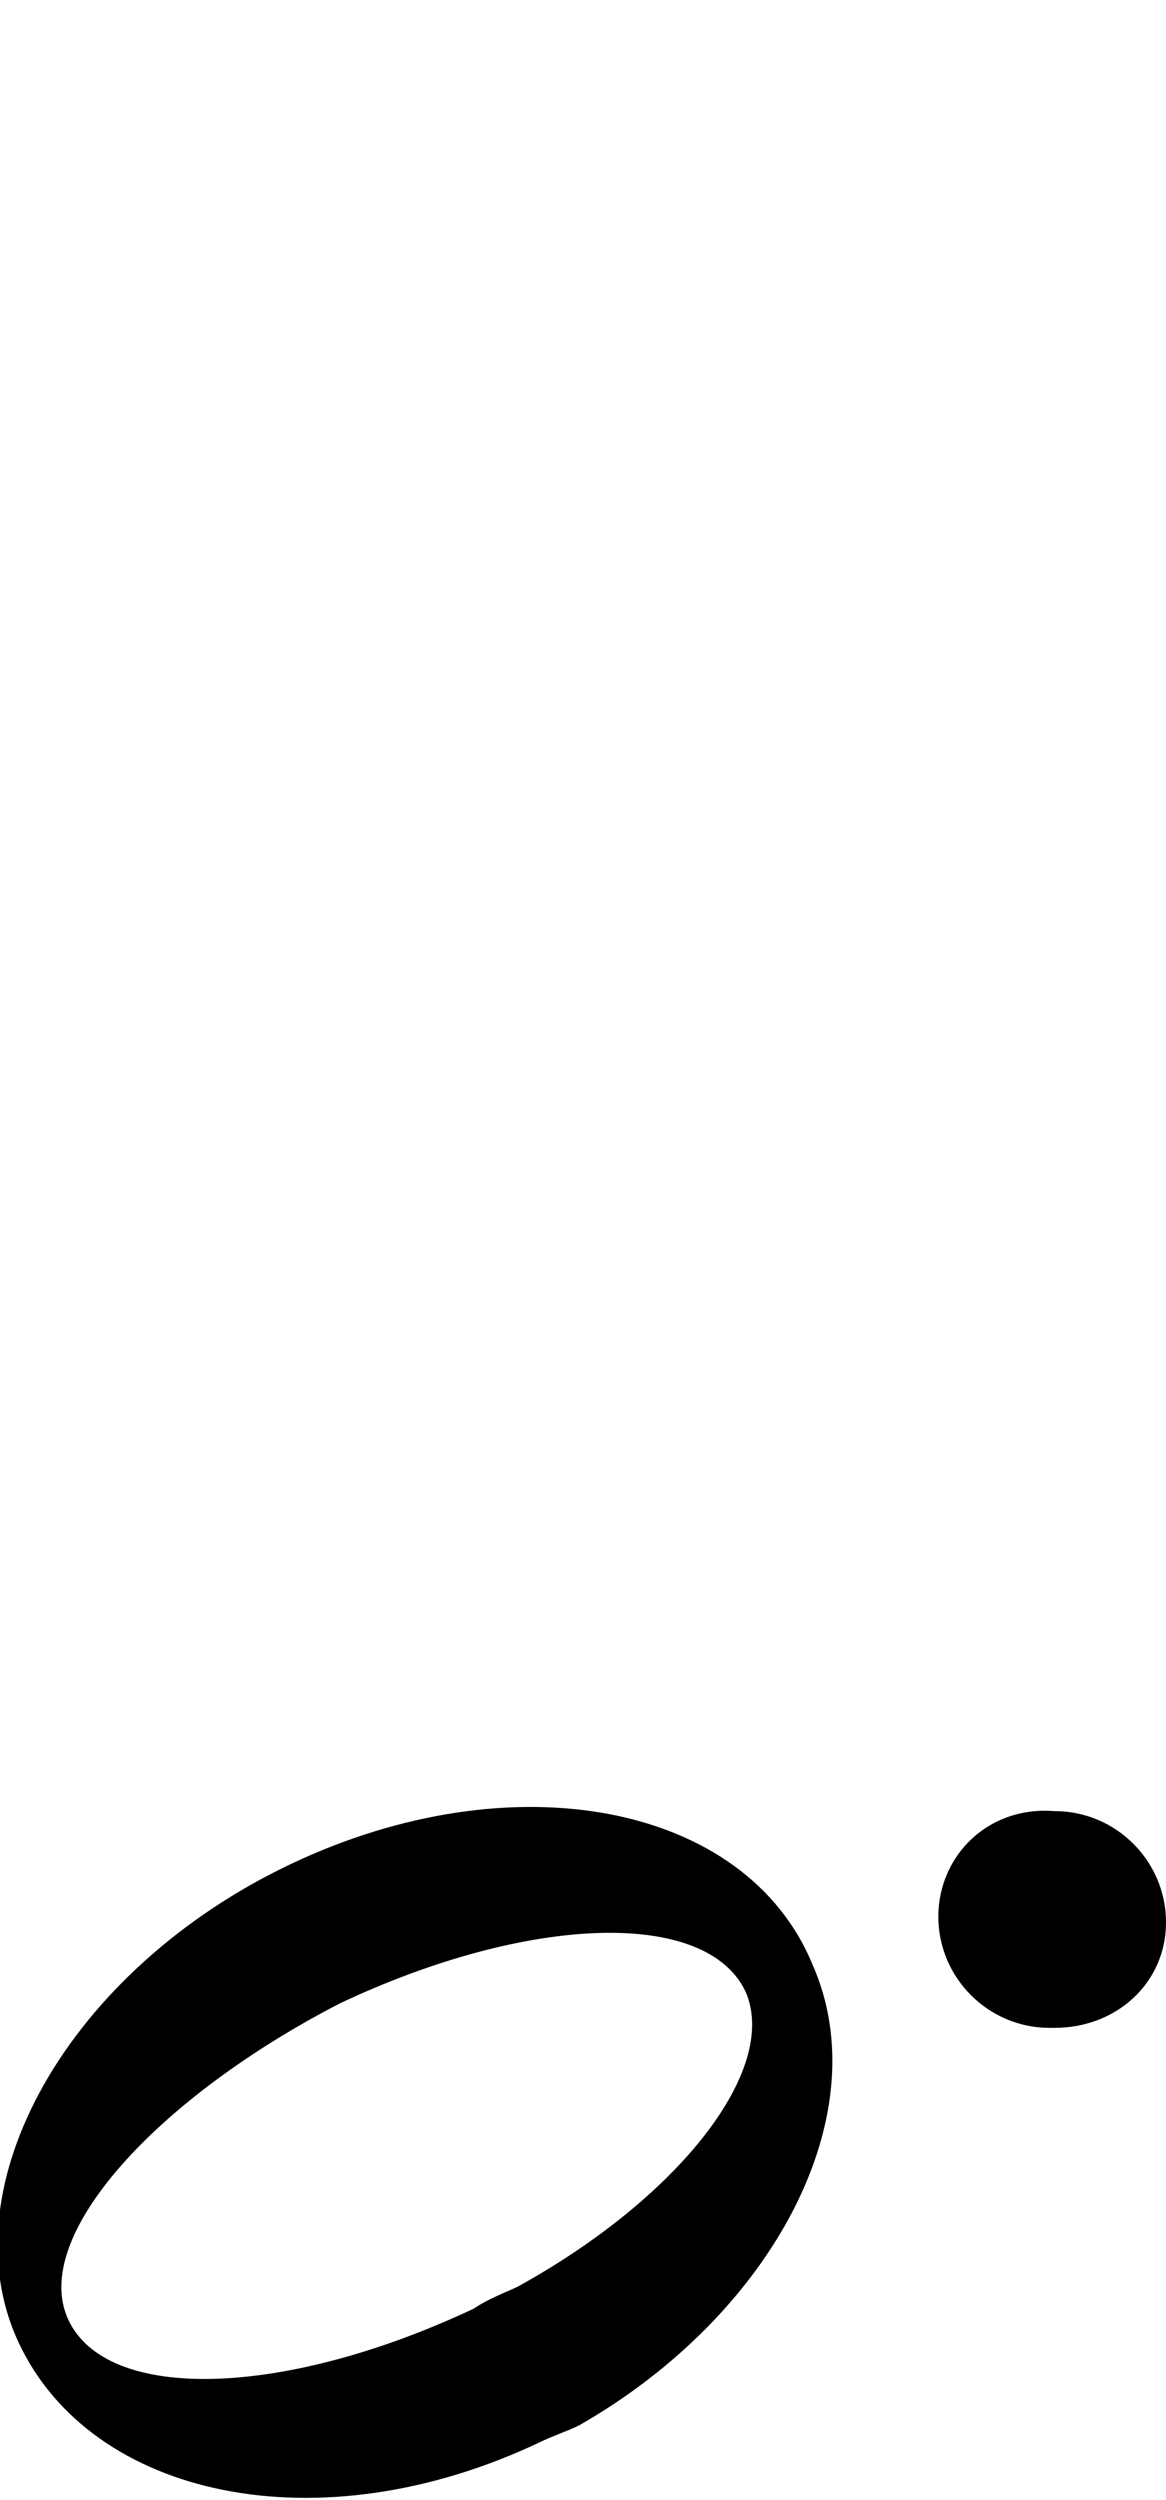 <?xml version="1.0" encoding="utf-8"?>
<!-- Generator: Adobe Illustrator 24.0.1, SVG Export Plug-In . SVG Version: 6.00 Build 0)  -->
<svg version="1.1" id="svg1463" xmlnsSvg="http://www.w3.org/2000/svg"
	 xmlns="http://www.w3.org/2000/svg" xmlnsXlink="http://www.w3.org/1999/xlink" x="0px" y="0px" viewBox="0 0 21 45"
	 style="enable-background:new 0 0 21 45;" xmlSpace="preserve">

<g id="g10997" transform="matrix(-1,0,0,-1,247.831,258.855)">
	<path id="path10999" class="st0" d="M237.4,215.2c-3.5,2-5.4,5.6-4.2,8.3c1.2,2.9,5.4,3.7,9.4,1.8s6.2-5.8,4.9-8.6
		s-5.4-3.7-9.4-1.8C237.9,215,237.6,215.1,237.4,215.2z M238.5,217.7c0.2-0.1,0.5-0.2,0.8-0.4c3.4-1.6,6.6-1.7,7.3-0.2
		s-1.6,4-4.9,5.7c-3.4,1.6-6.6,1.7-7.3,0.2C233.8,221.6,235.6,219.3,238.5,217.7z"/>
	<path id="path11001" class="st1" d="M233.6,222.1v36.7"/>
</g>
<path d="M18.9,36.5c-1.1,0-2-0.9-2-2c0-1.1,0.9-2,2.1-1.9c1.1,0,2,0.9,2,2c0,1.1-0.9,1.9-2,1.9H18.9z"/>
</svg>
